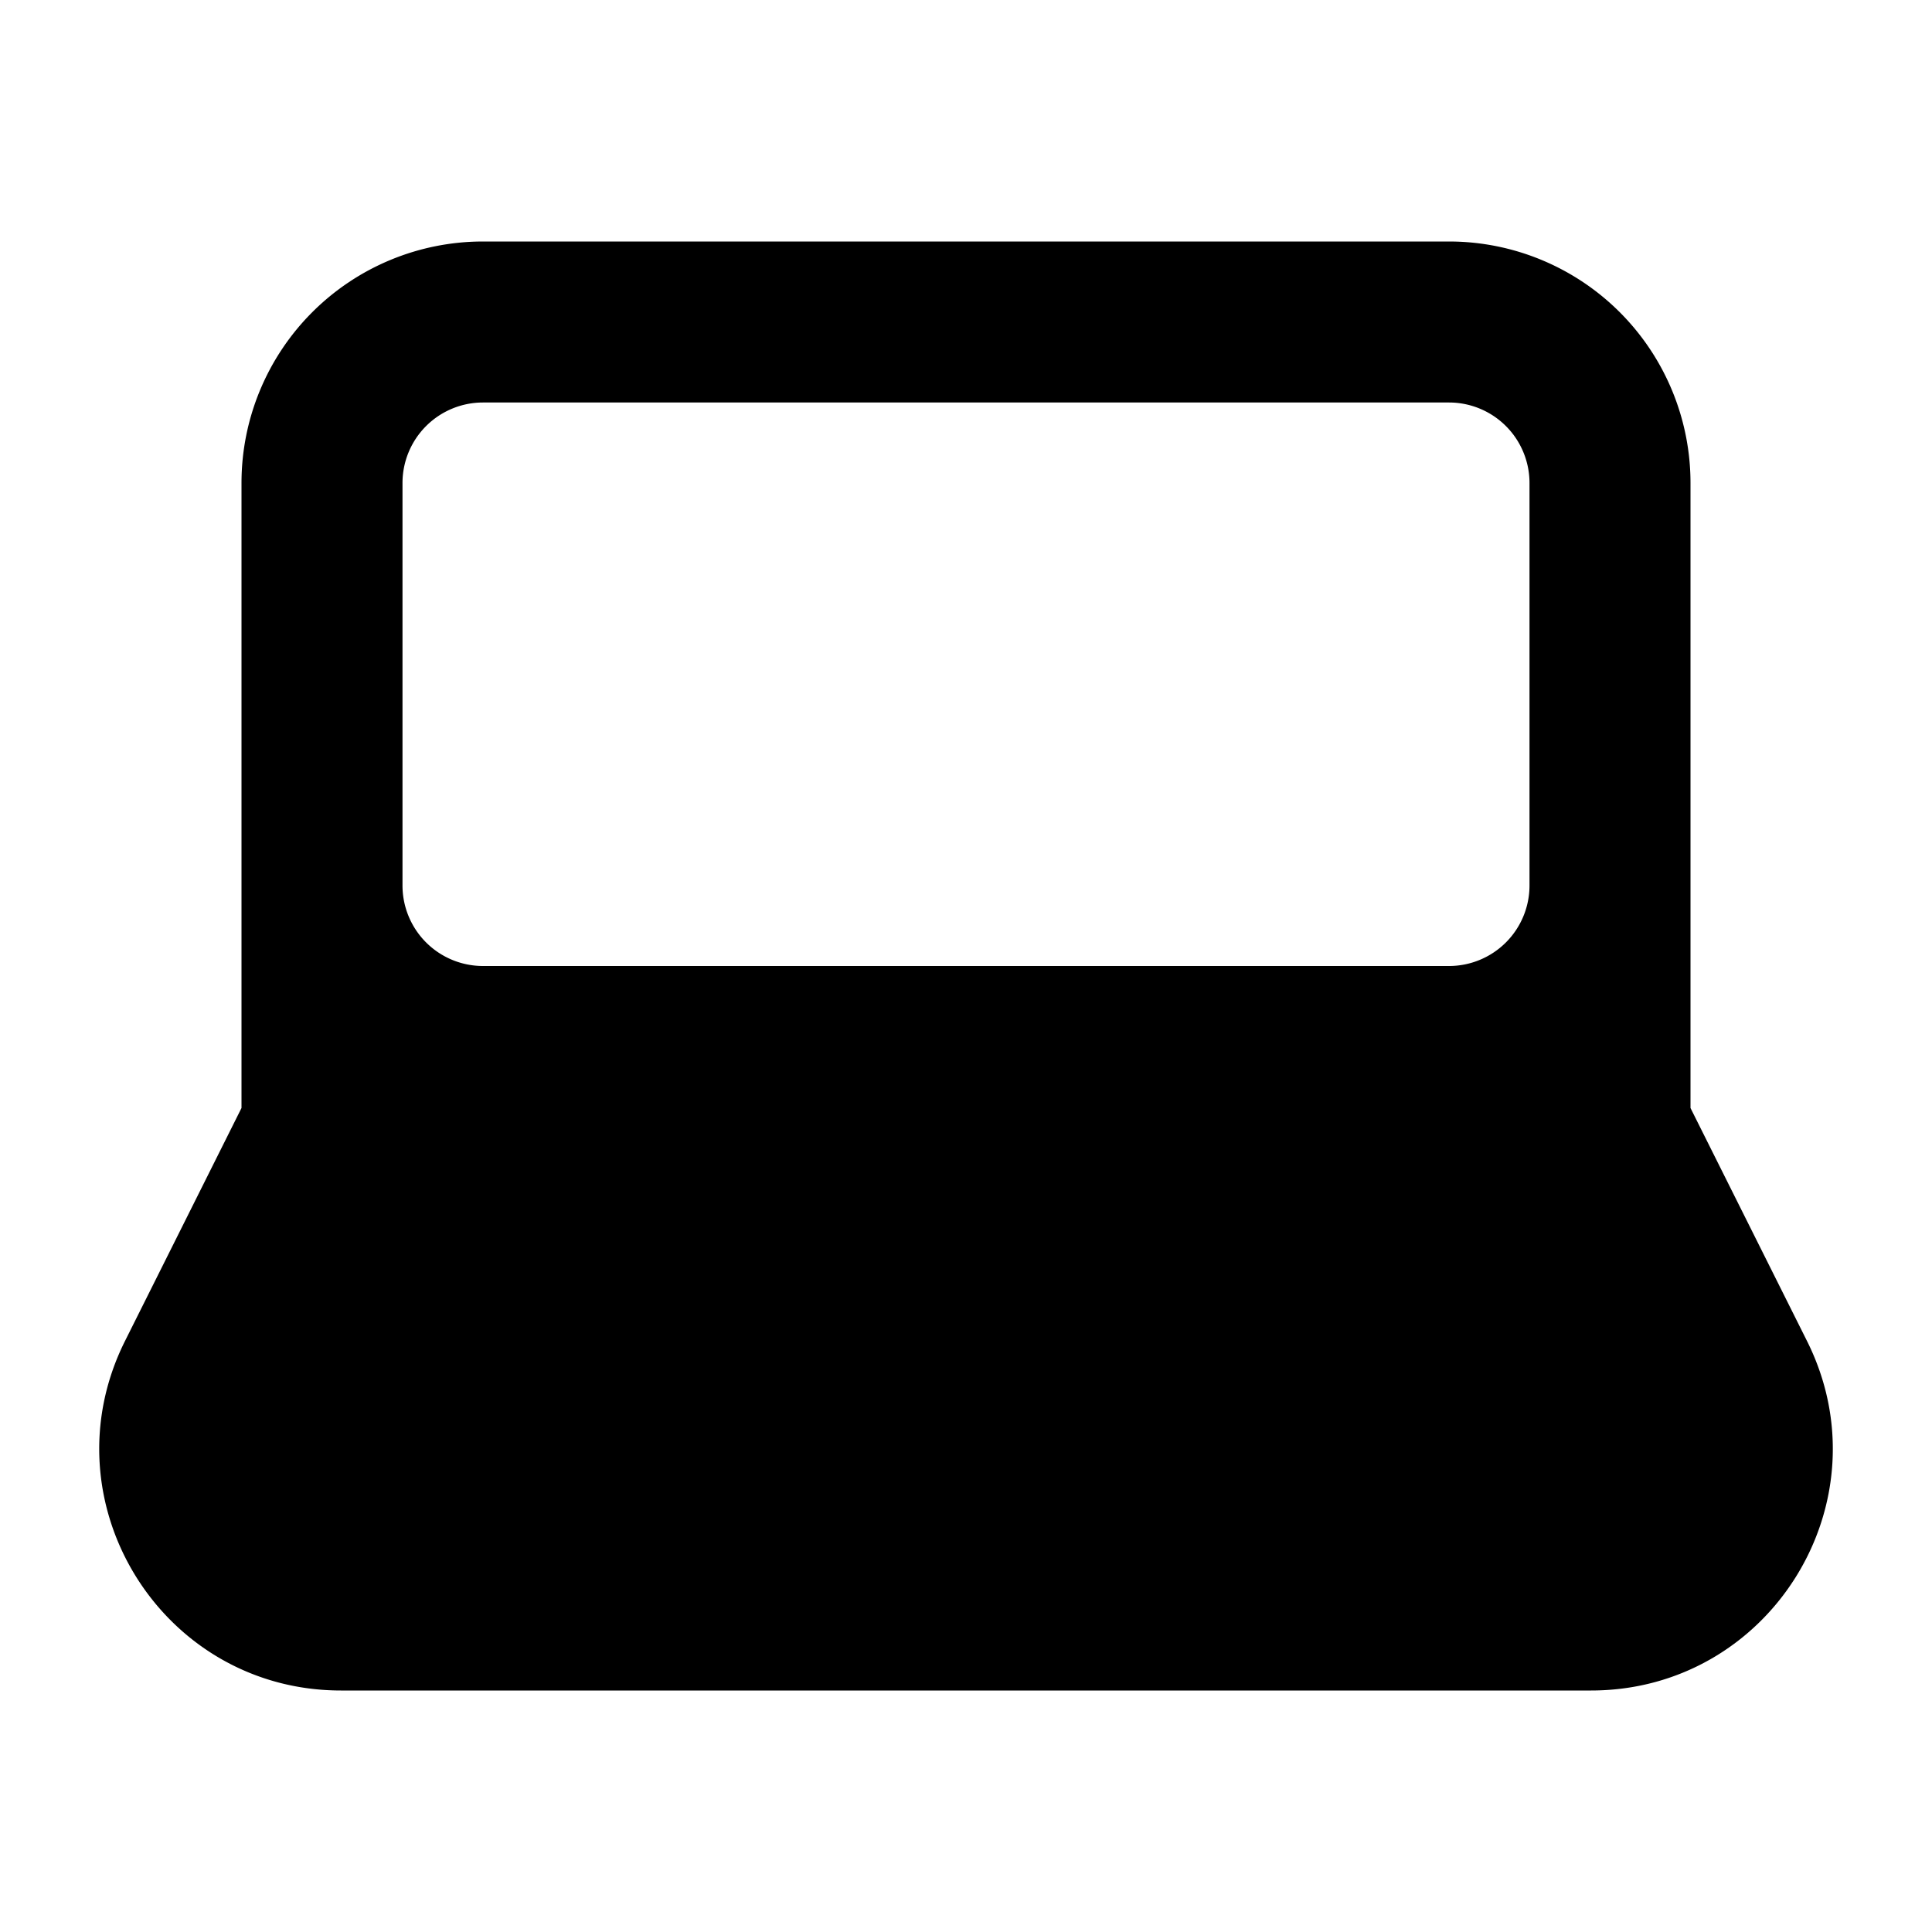 <svg xmlns="http://www.w3.org/2000/svg" xmlns:xlink="http://www.w3.org/1999/xlink" width="24" height="24" viewBox="0 0 24 24"><path fill="currentColor" fill-rule="evenodd" d="M3 6a3 3 0 0 1 3-3h12a3 3 0 0 1 3 3v7.764l1.447 2.894l-.894.448l.894-.448c.998 1.995-.453 4.342-2.683 4.342H4.236c-2.23 0-3.68-2.347-2.683-4.342L3 13.764zm3-1a1 1 0 0 0-1 1v5a1 1 0 0 0 1 1h12a1 1 0 0 0 1-1V6a1 1 0 0 0-1-1z" clip-rule="evenodd"/></svg>